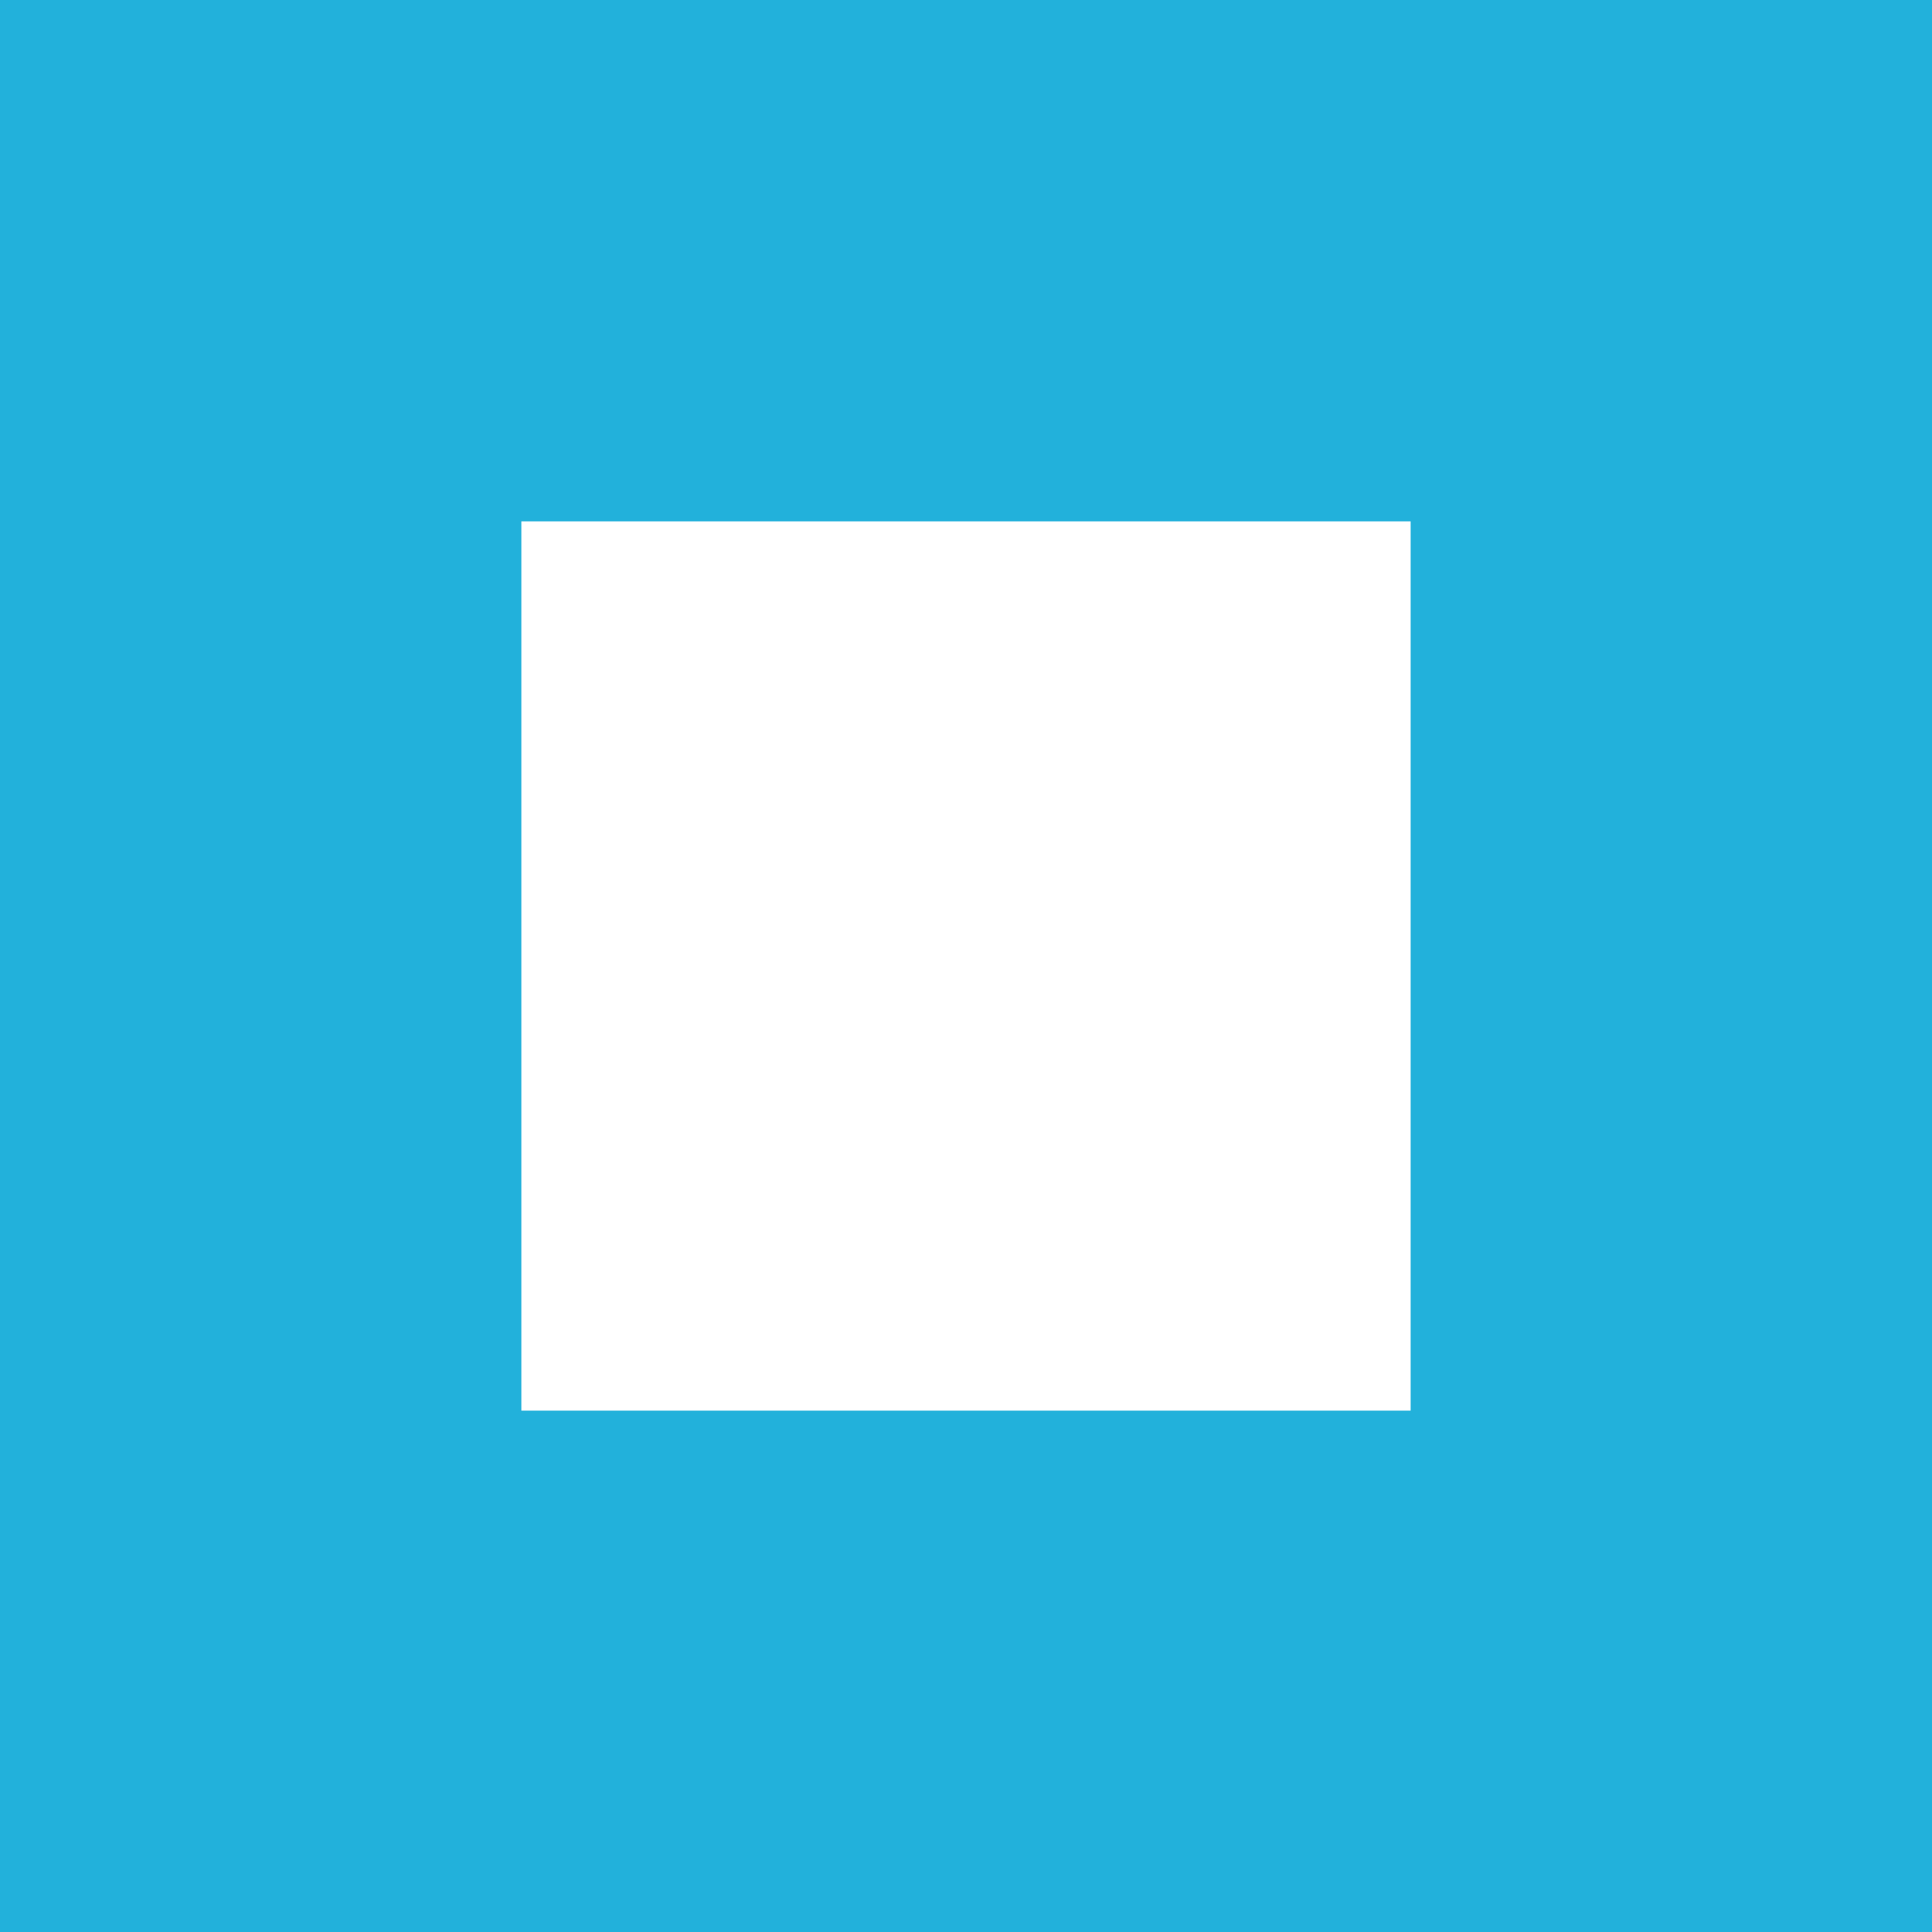 <svg width="63" height="63" viewBox="0 0 63 63" fill="none" xmlns="http://www.w3.org/2000/svg">
<path fill-rule="evenodd" clip-rule="evenodd" d="M46 17H17V46H46V17ZM0 0V63H63V0H0Z" fill="#22B1DB"/>
</svg>
